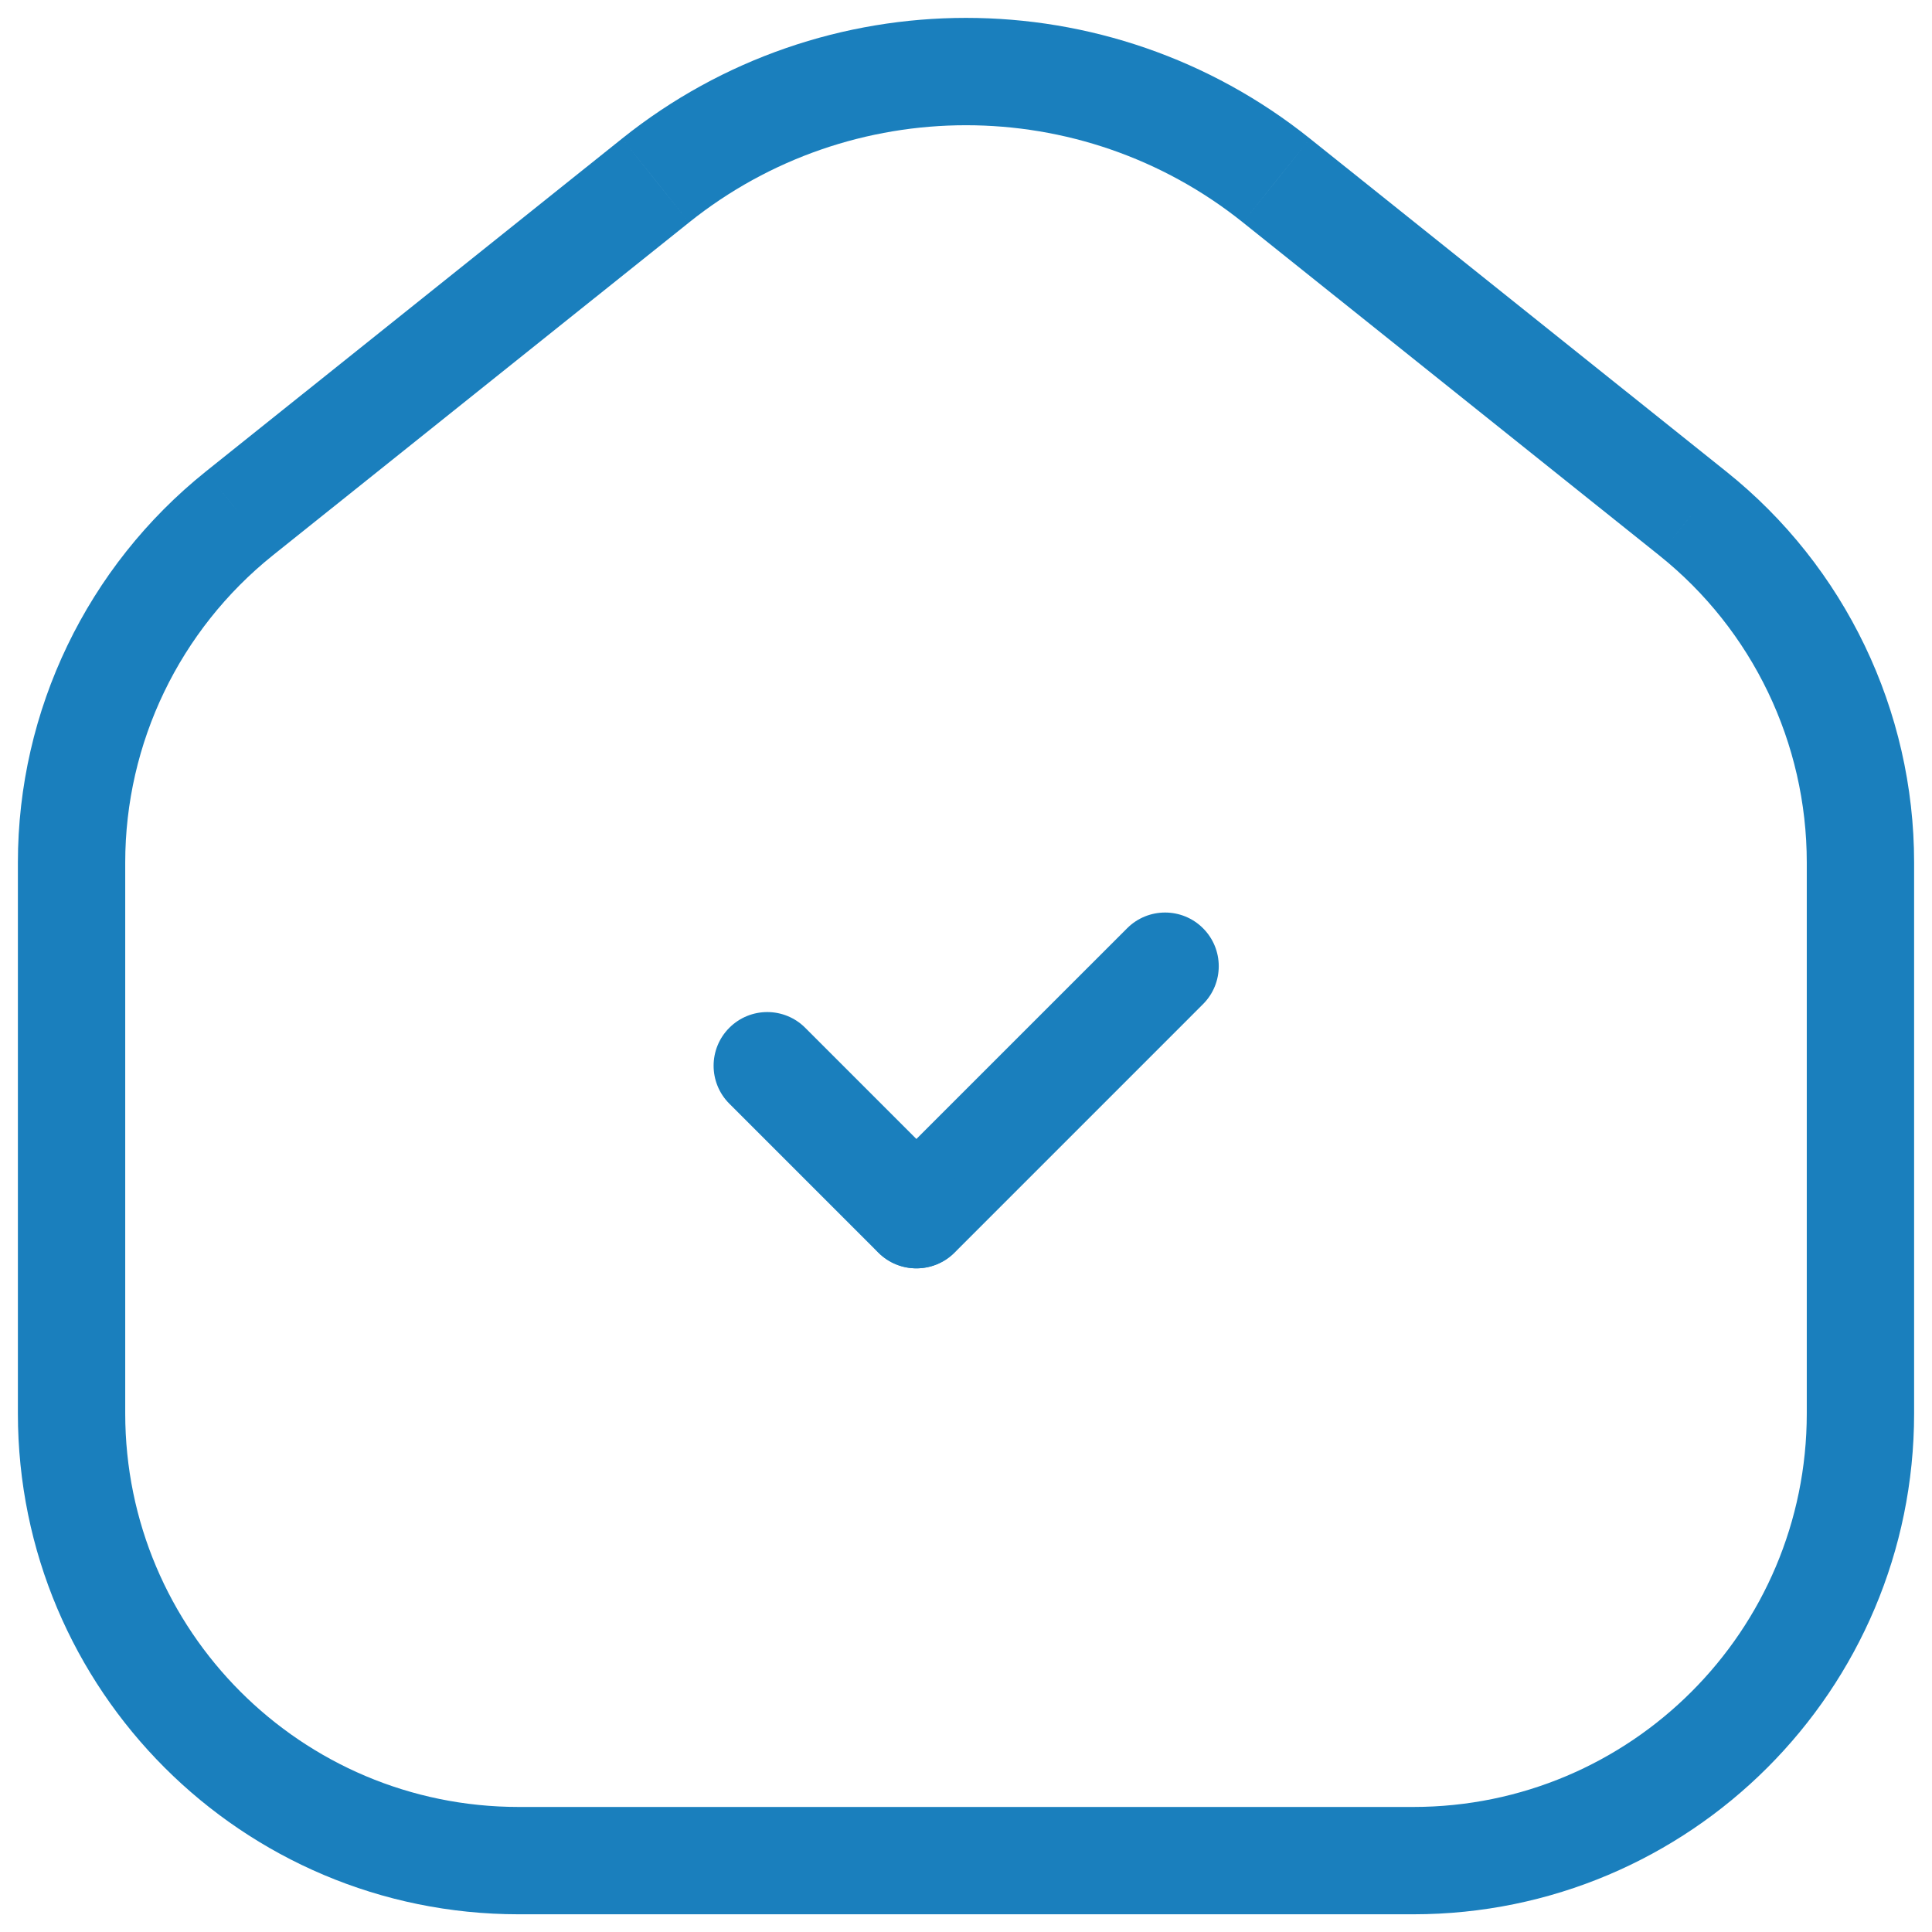<svg width="54" height="54" viewBox="0 0 54 54" fill="none" xmlns="http://www.w3.org/2000/svg" xmlns:xlink="http://www.w3.org/1999/xlink">
<path d="M24.558,32.89C23.973,33.476 23.973,34.426 24.558,35.012C25.144,35.597 26.094,35.597 26.68,35.012L24.558,32.89ZM33.625,28.066C34.211,27.48 34.211,26.53 33.625,25.945C33.04,25.359 32.09,25.359 31.504,25.945L33.625,28.066ZM26.68,35.012L33.625,28.066L31.504,25.945L24.558,32.89L26.68,35.012Z" fill="#1A7FBD"/>
<path d="M22.506,28.727C21.92,28.141 20.971,28.141 20.385,28.727C19.799,29.313 19.799,30.262 20.385,30.848L22.506,28.727ZM24.548,35.011C25.134,35.597 26.084,35.597 26.669,35.011C27.255,34.426 27.255,33.476 26.669,32.89L24.548,35.011ZM20.385,30.848L24.548,35.011L26.669,32.89L22.506,28.727L20.385,30.848Z" fill="#1A7FBD"/>
<path d="M6.689,14.351L5.752,13.179L5.751,13.18L6.689,14.351ZM18.323,5.045L19.26,6.217L19.261,6.216L18.323,5.045ZM35.677,5.045L34.739,6.216L34.74,6.217L35.677,5.045ZM47.311,14.351L46.374,15.522L46.375,15.523L47.311,14.351ZM3.5,39.505L3.5,24.109L0.5,24.109L0.5,39.505L3.5,39.505ZM3.5,24.109C3.5,20.764 5.023,17.608 7.627,15.521L5.751,13.18C2.439,15.834 0.5,19.85 0.5,24.109L3.5,24.109ZM7.626,15.522L19.26,6.217L17.386,3.874L5.752,13.179L7.626,15.522ZM19.261,6.216C23.783,2.595 30.217,2.595 34.739,6.216L36.614,3.874C30.996,-0.625 23.004,-0.625 17.386,3.874L19.261,6.216ZM34.74,6.217L46.374,15.522L48.248,13.179L36.614,3.874L34.74,6.217ZM46.375,15.523C48.985,17.607 50.5,20.771 50.5,24.109L53.5,24.109C53.5,19.863 51.573,15.835 48.247,13.178L46.375,15.523ZM50.5,24.109L50.5,39.505L53.5,39.505L53.5,24.109L50.5,24.109ZM50.5,39.505C50.5,45.581 45.576,50.505 39.5,50.505L39.5,53.505C47.233,53.505 53.5,47.238 53.5,39.505L50.5,39.505ZM39.5,50.505L14.5,50.505L14.5,53.505L39.5,53.505L39.5,50.505ZM14.5,50.505C8.424,50.505 3.5,45.581 3.5,39.505L0.5,39.505C0.5,47.238 6.767,53.505 14.5,53.505L14.5,50.505Z" fill="#1A7FBD"/>
</svg>
